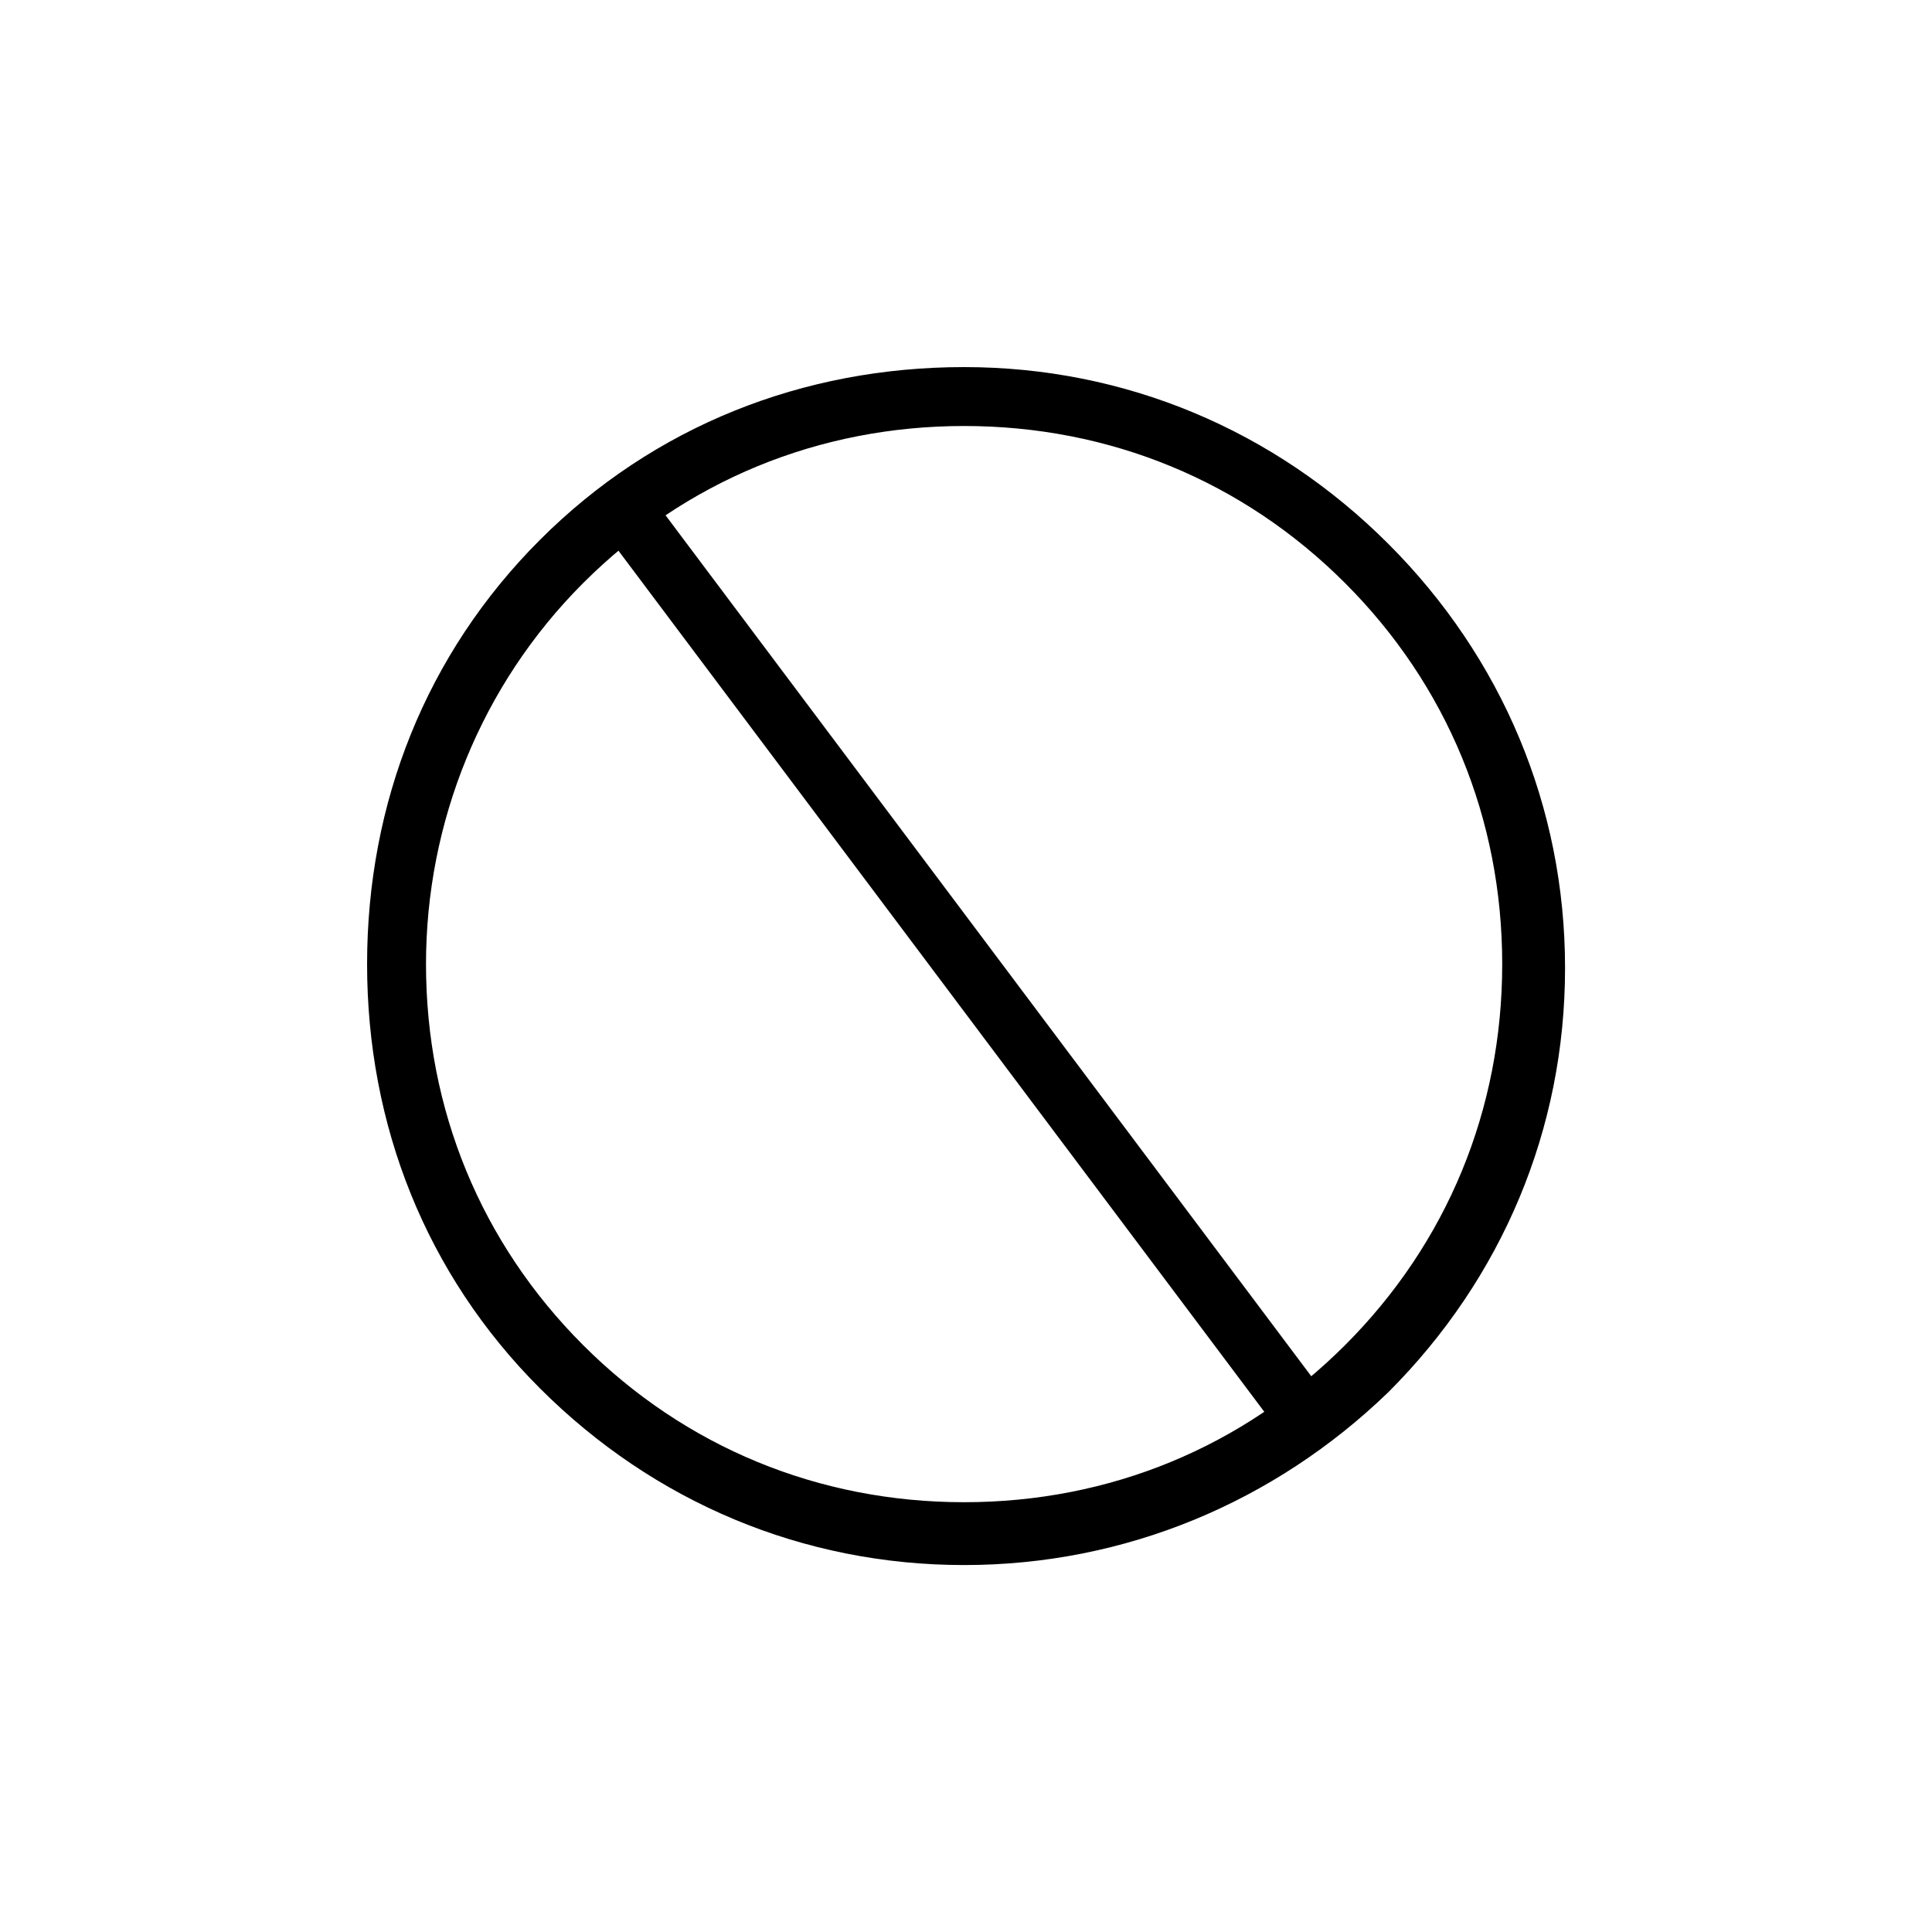 <?xml version="1.0" encoding="UTF-8" standalone="no"?>
<svg
   xmlns:dc="http://purl.org/dc/elements/1.1/"
   xmlns:cc="http://creativecommons.org/ns#"
   xmlns:rdf="http://www.w3.org/1999/02/22-rdf-syntax-ns#"
   xmlns:svg="http://www.w3.org/2000/svg"
   xmlns="http://www.w3.org/2000/svg"
   height="100"
   width="100"
   id="svg4170"
   xml:space="preserve"
   enable-background="new 0 0 32 32"
   viewBox="0 0 100 100"
   y="0px"
   x="0px"
   version="1.1"><defs
     id="defs4184" /><g
     transform="matrix(2.033,0,0,2.033,17.374,17.374)"
     id="g4172"><g
       id="g4174"><path
         style="fill:#000000"
         id="path4176"
         d="M 16,31.3 C 11.9,31.3 8.1,29.7 5.2,26.8 2.3,23.9 0.8,20.1 0.8,16 0.8,11.9 2.3,8.1 5.2,5.2 8.1,2.3 11.9,0.8 16,0.8 c 4.1,0 7.9,1.6 10.8,4.5 2.9,2.9 4.5,6.7 4.5,10.8 0,4.1 -1.6,7.9 -4.5,10.8 -2.9,2.8 -6.7,4.4 -10.8,4.4 z m 0,-29 c -3.7,0 -7.1,1.4 -9.7,4 -2.6,2.6 -4,6.1 -4,9.7 0,3.7 1.4,7.1 4,9.7 2.6,2.6 6,4 9.7,4 3.7,0 7.1,-1.4 9.7,-4 2.6,-2.6 4,-6 4,-9.7 0,-3.7 -1.4,-7.1 -4,-9.7 -2.6,-2.6 -6,-4 -9.7,-4 z" /></g><g
       id="g4178"><rect
         style="fill:#000000"
         id="rect4180"
         height="1.5"
         width="28.6"
         transform="matrix(-0.6,-0.8,0.8,-0.6,12.882,38.384)"
         y="15.2"
         x="1.7" /></g></g></svg>